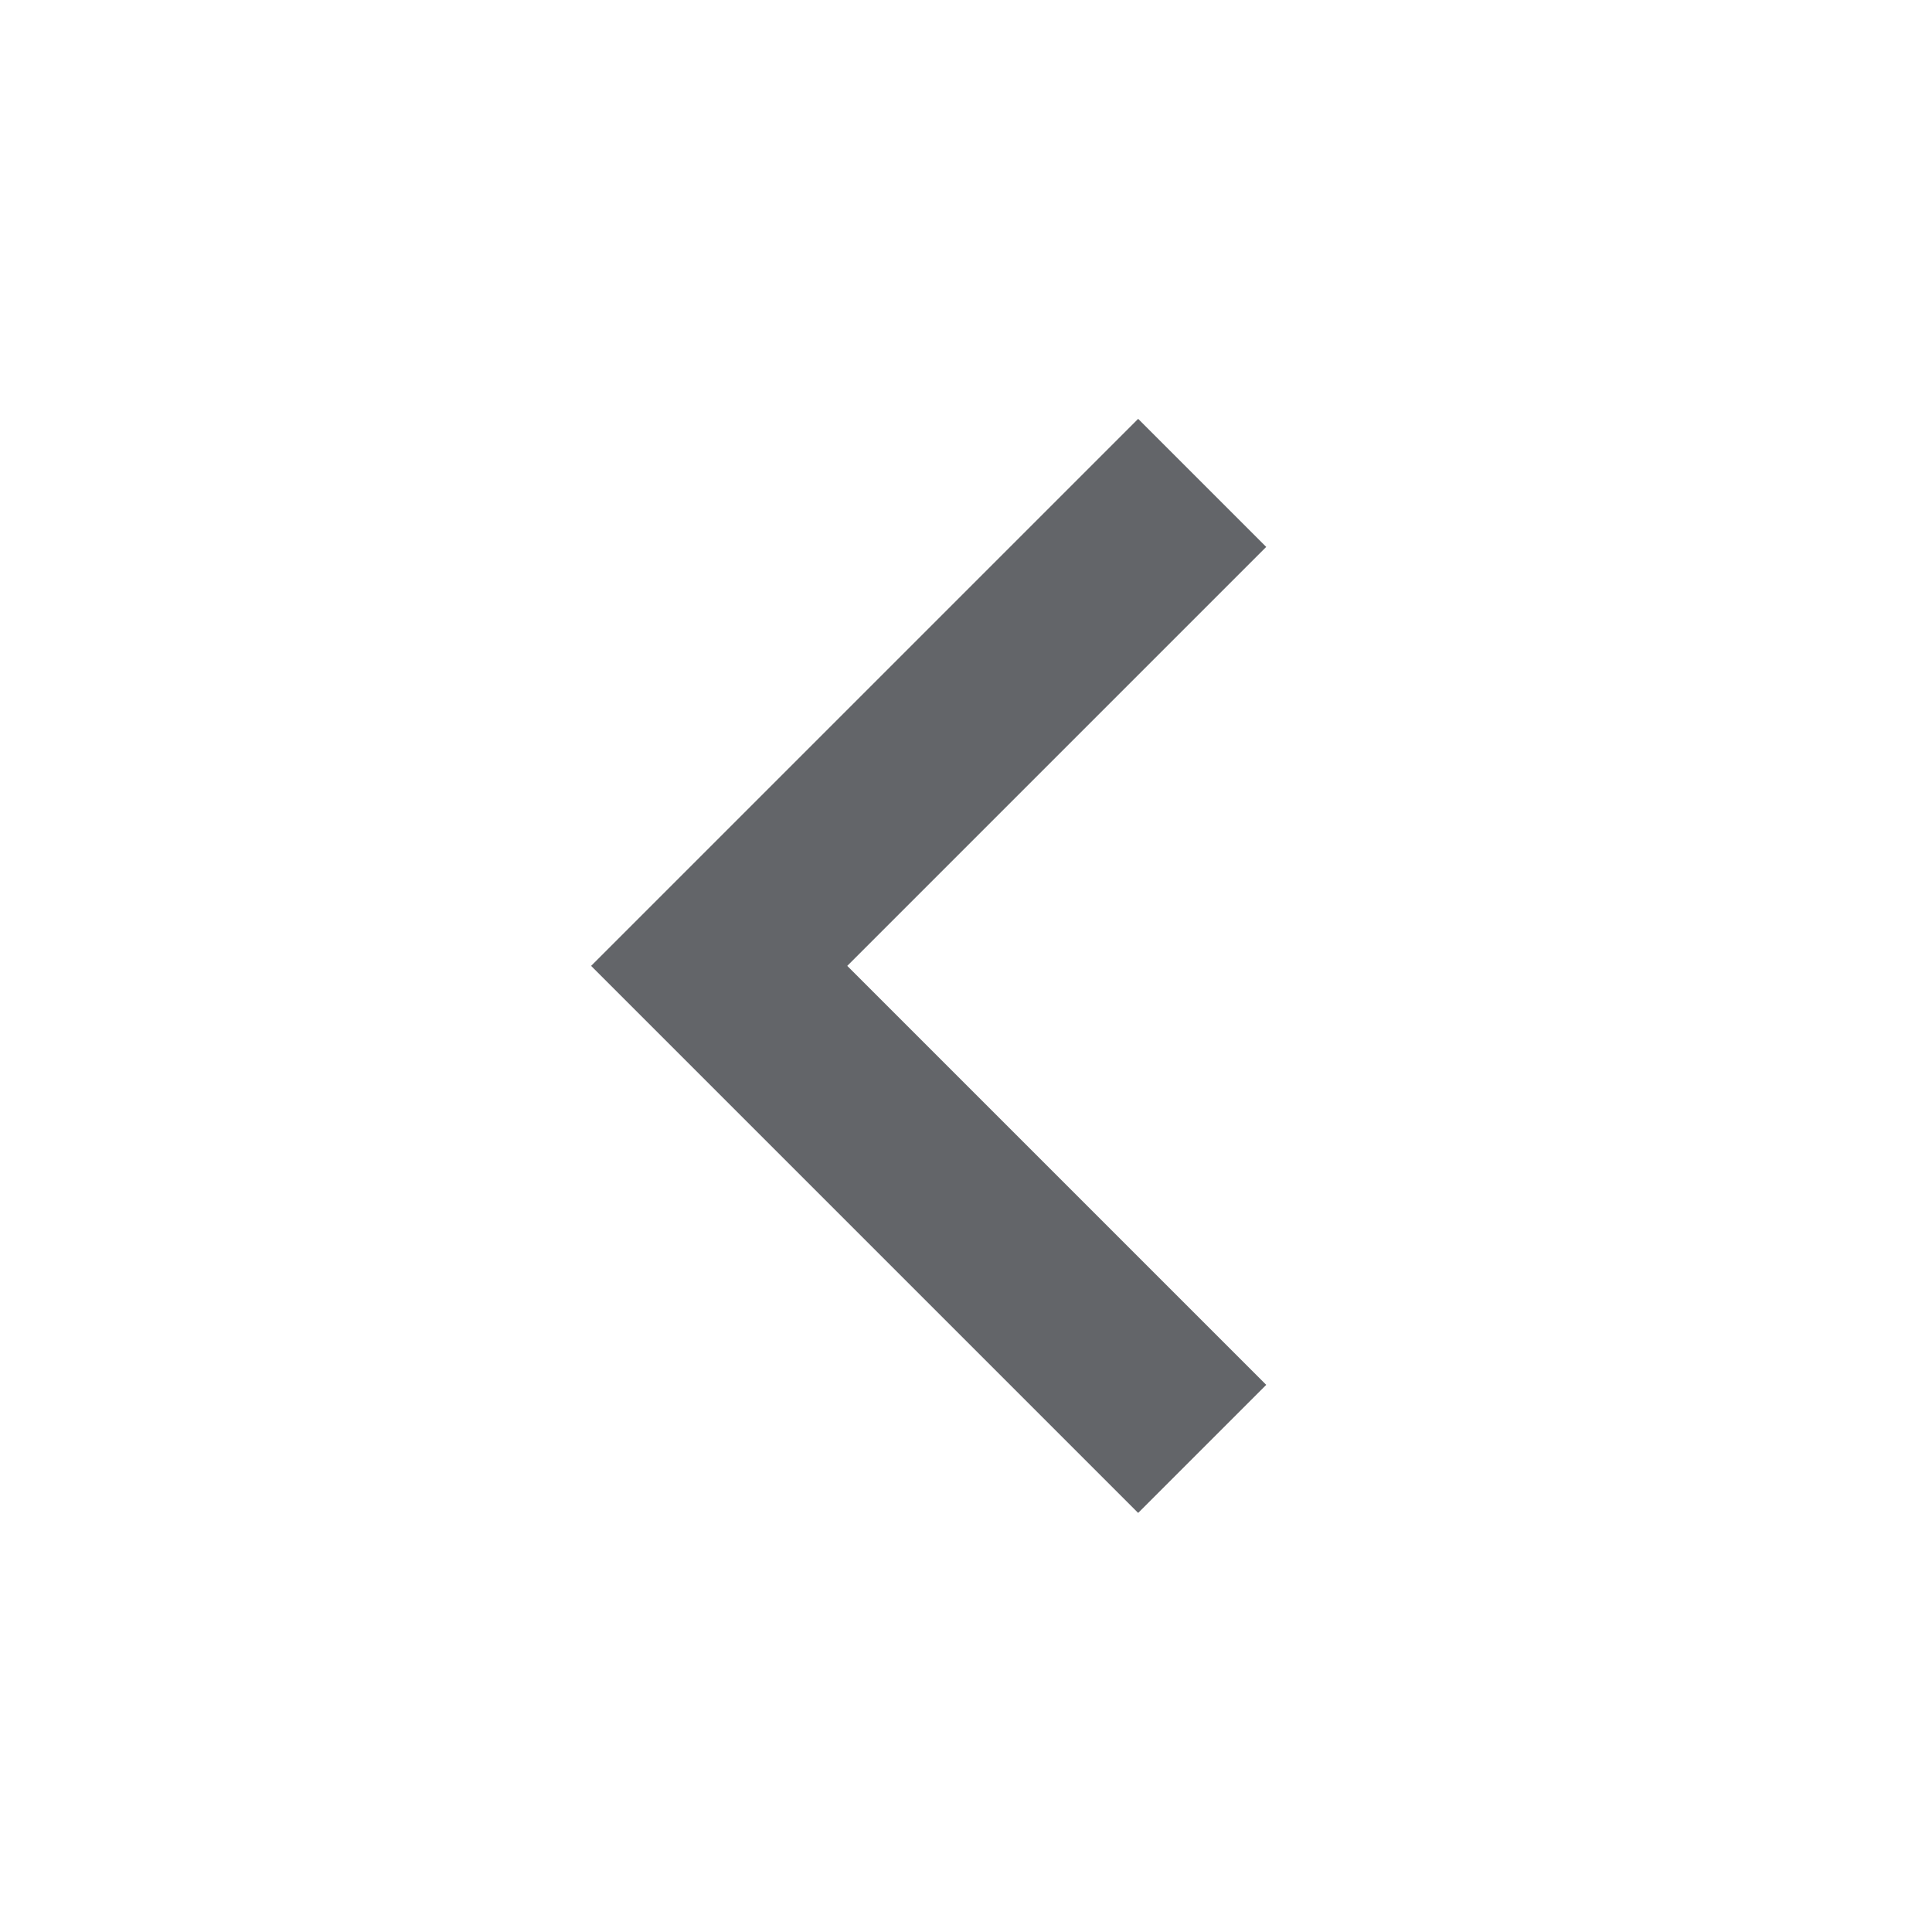 <svg id="구성_요소_32_1" data-name="구성 요소 32 – 1" xmlns="http://www.w3.org/2000/svg" width="16" height="16" viewBox="0 0 16 16">
  <g id="그룹_32836" data-name="그룹 32836" transform="translate(16) rotate(90)">
    <rect id="사각형_58" data-name="사각형 58" width="16" height="16" fill="none"/>
    <path id="Shape_1_copy_4" data-name="Shape 1 copy 4" d="M0,0,4,4,8,0" transform="translate(3.999 6.044)" fill="none" stroke="#636569" stroke-width="1.5"/>
  </g>
</svg>

